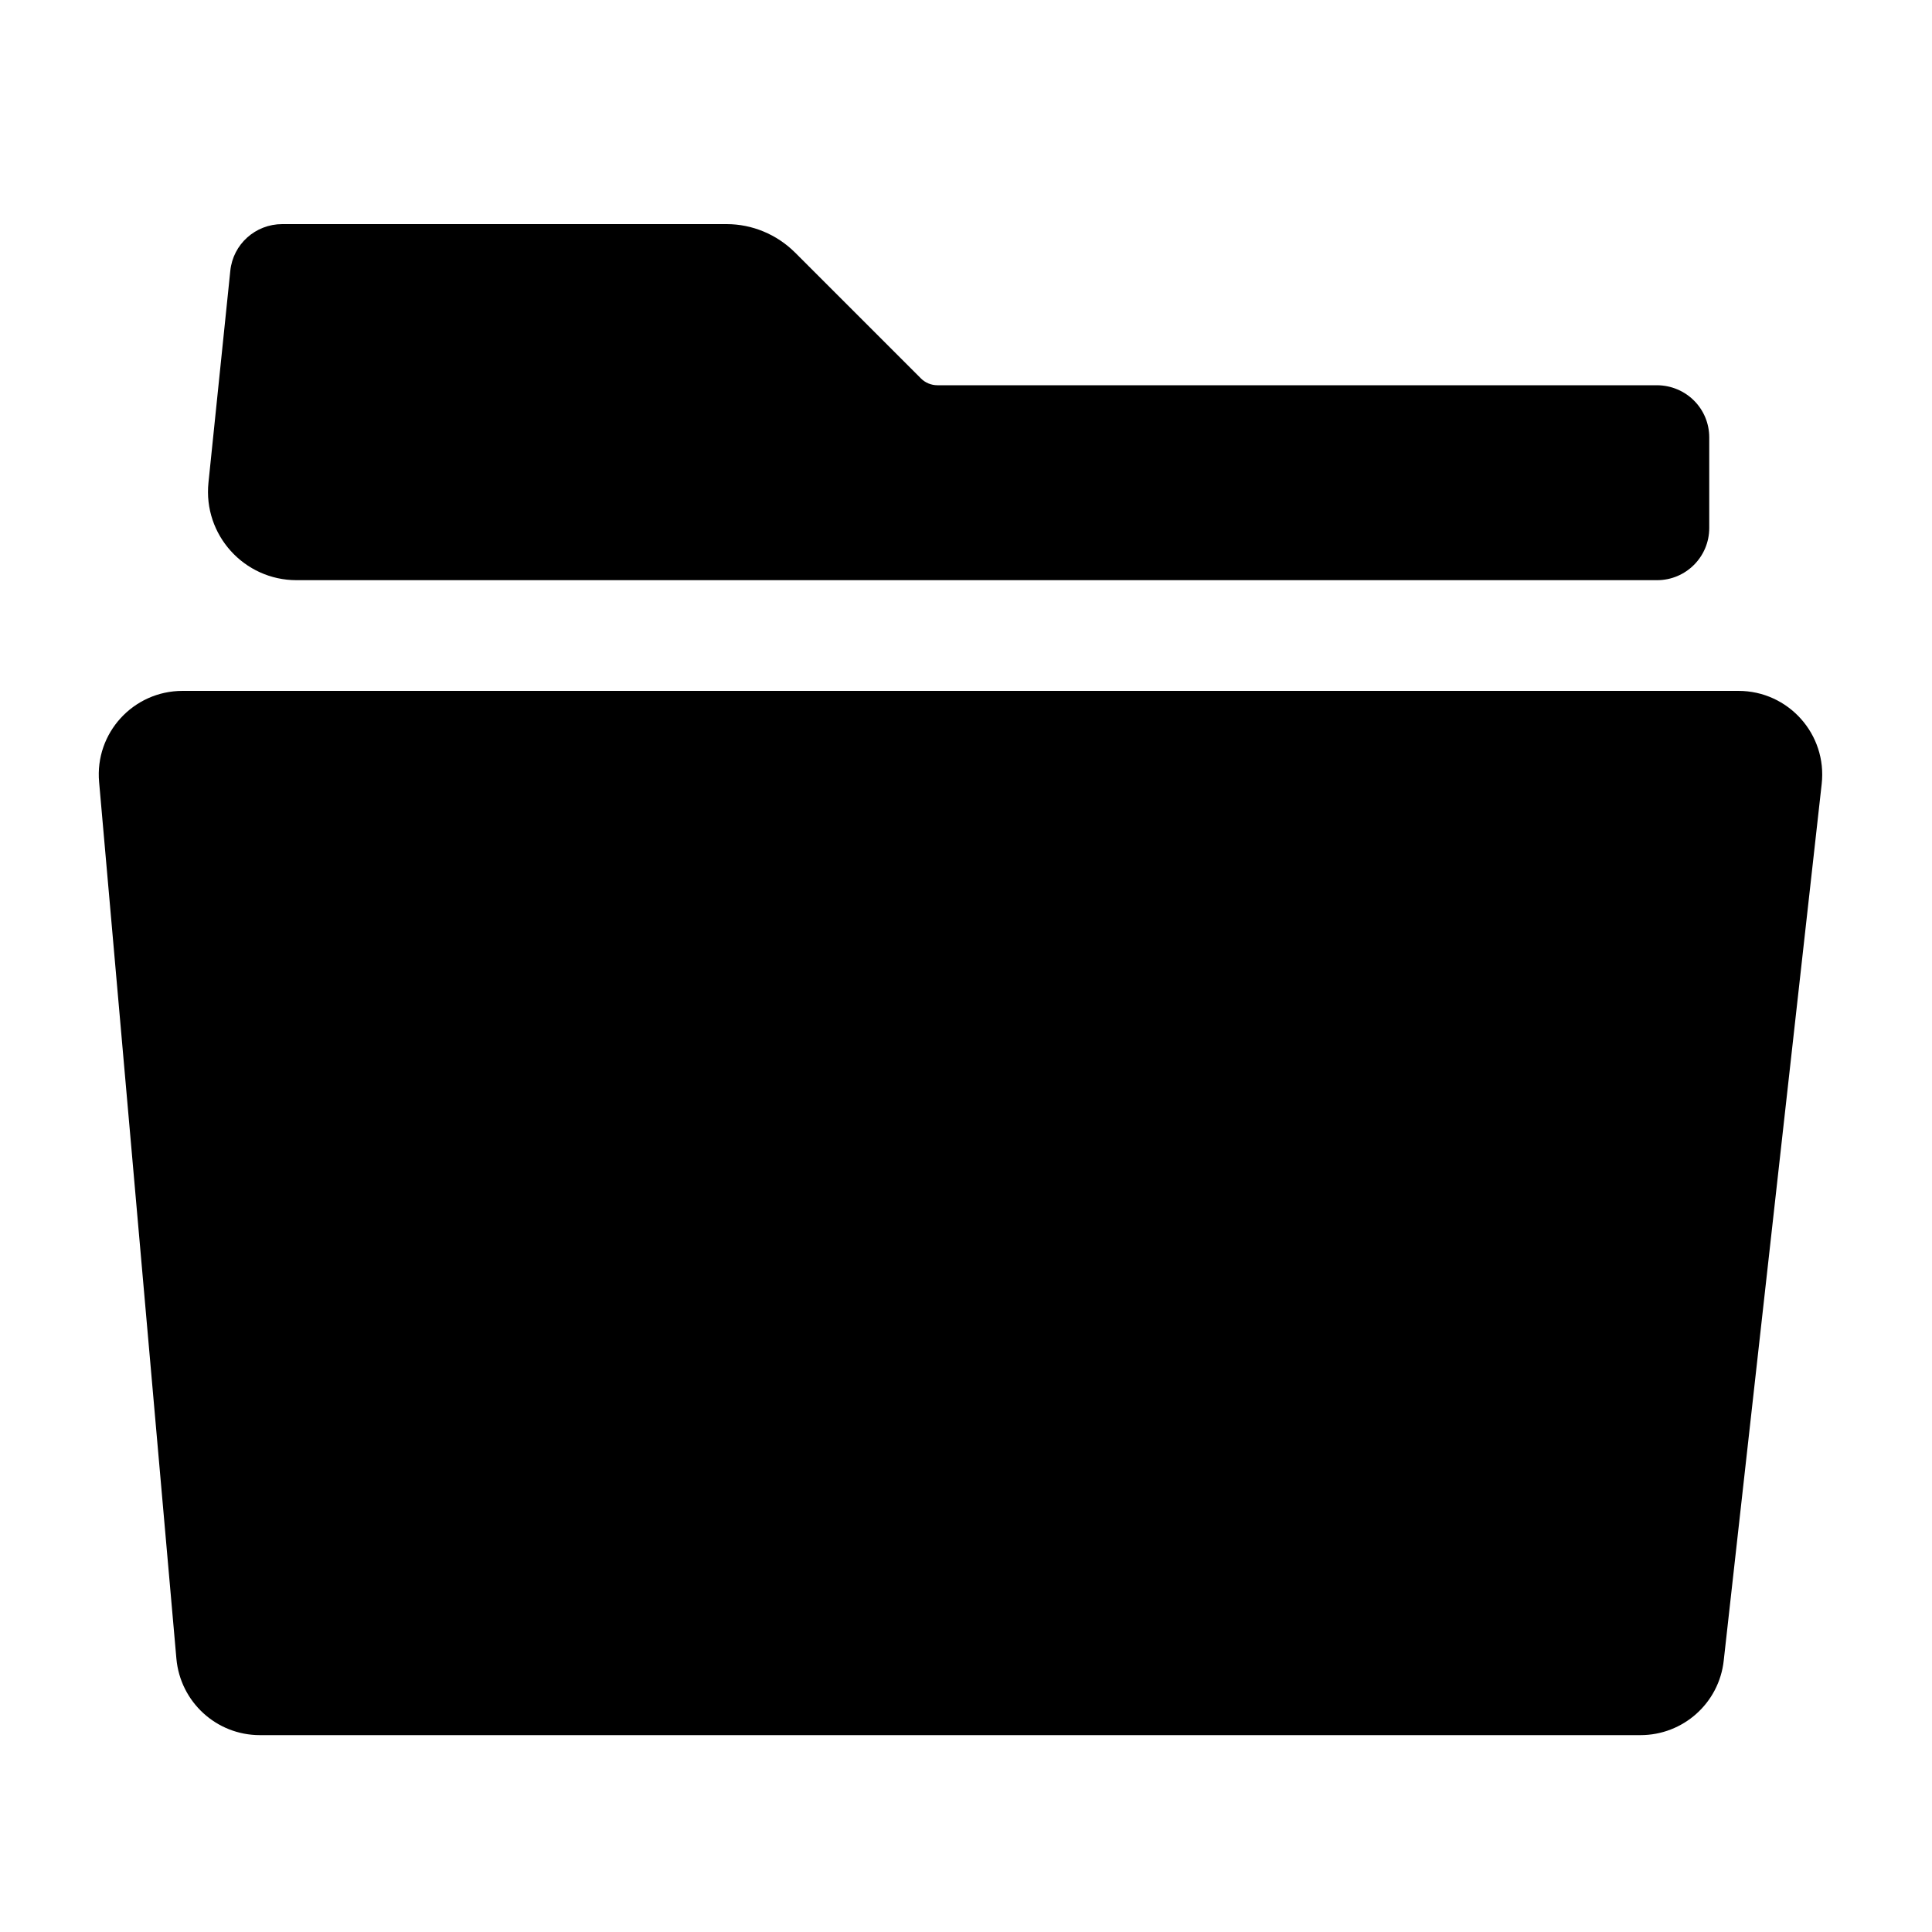 <?xml version="1.0" encoding="utf-8"?>
<!-- Generator: Adobe Illustrator 21.0.2, SVG Export Plug-In . SVG Version: 6.00 Build 0)  -->
<svg version="1.1" id="Layer_1" xmlns="http://www.w3.org/2000/svg" xmlns:xlink="http://www.w3.org/1999/xlink" x="0px" y="0px"
	 viewBox="0 0 1000 1000" enable-background="new 0 0 1000 1000" xml:space="preserve">
<path d="M942.9,405.8l-50.7,453.7c-2.4,22-21,38.6-43.1,38.6H134.5c-22.5,0-41.2-17.2-43.2-39.6l-40-453.7
	C49,379.4,69,357.6,94.5,357.6h805.3C925.7,357.6,945.8,380.1,942.9,405.8z"/>
<path d="M884.7,226.4v46.9c0,14.9-12.1,27-27,27H153.5c-27.2,0-48.4-23.5-45.6-50.5l11.3-109.6c1.4-13.8,13-24.2,26.9-24.2h230
	c13.2,0,25.9,5.3,35.3,14.6l65.3,65.3c2.2,2.2,5.3,3.5,8.5,3.5h372.5C872.7,199.5,884.7,211.5,884.7,226.4z"/>
</svg>
